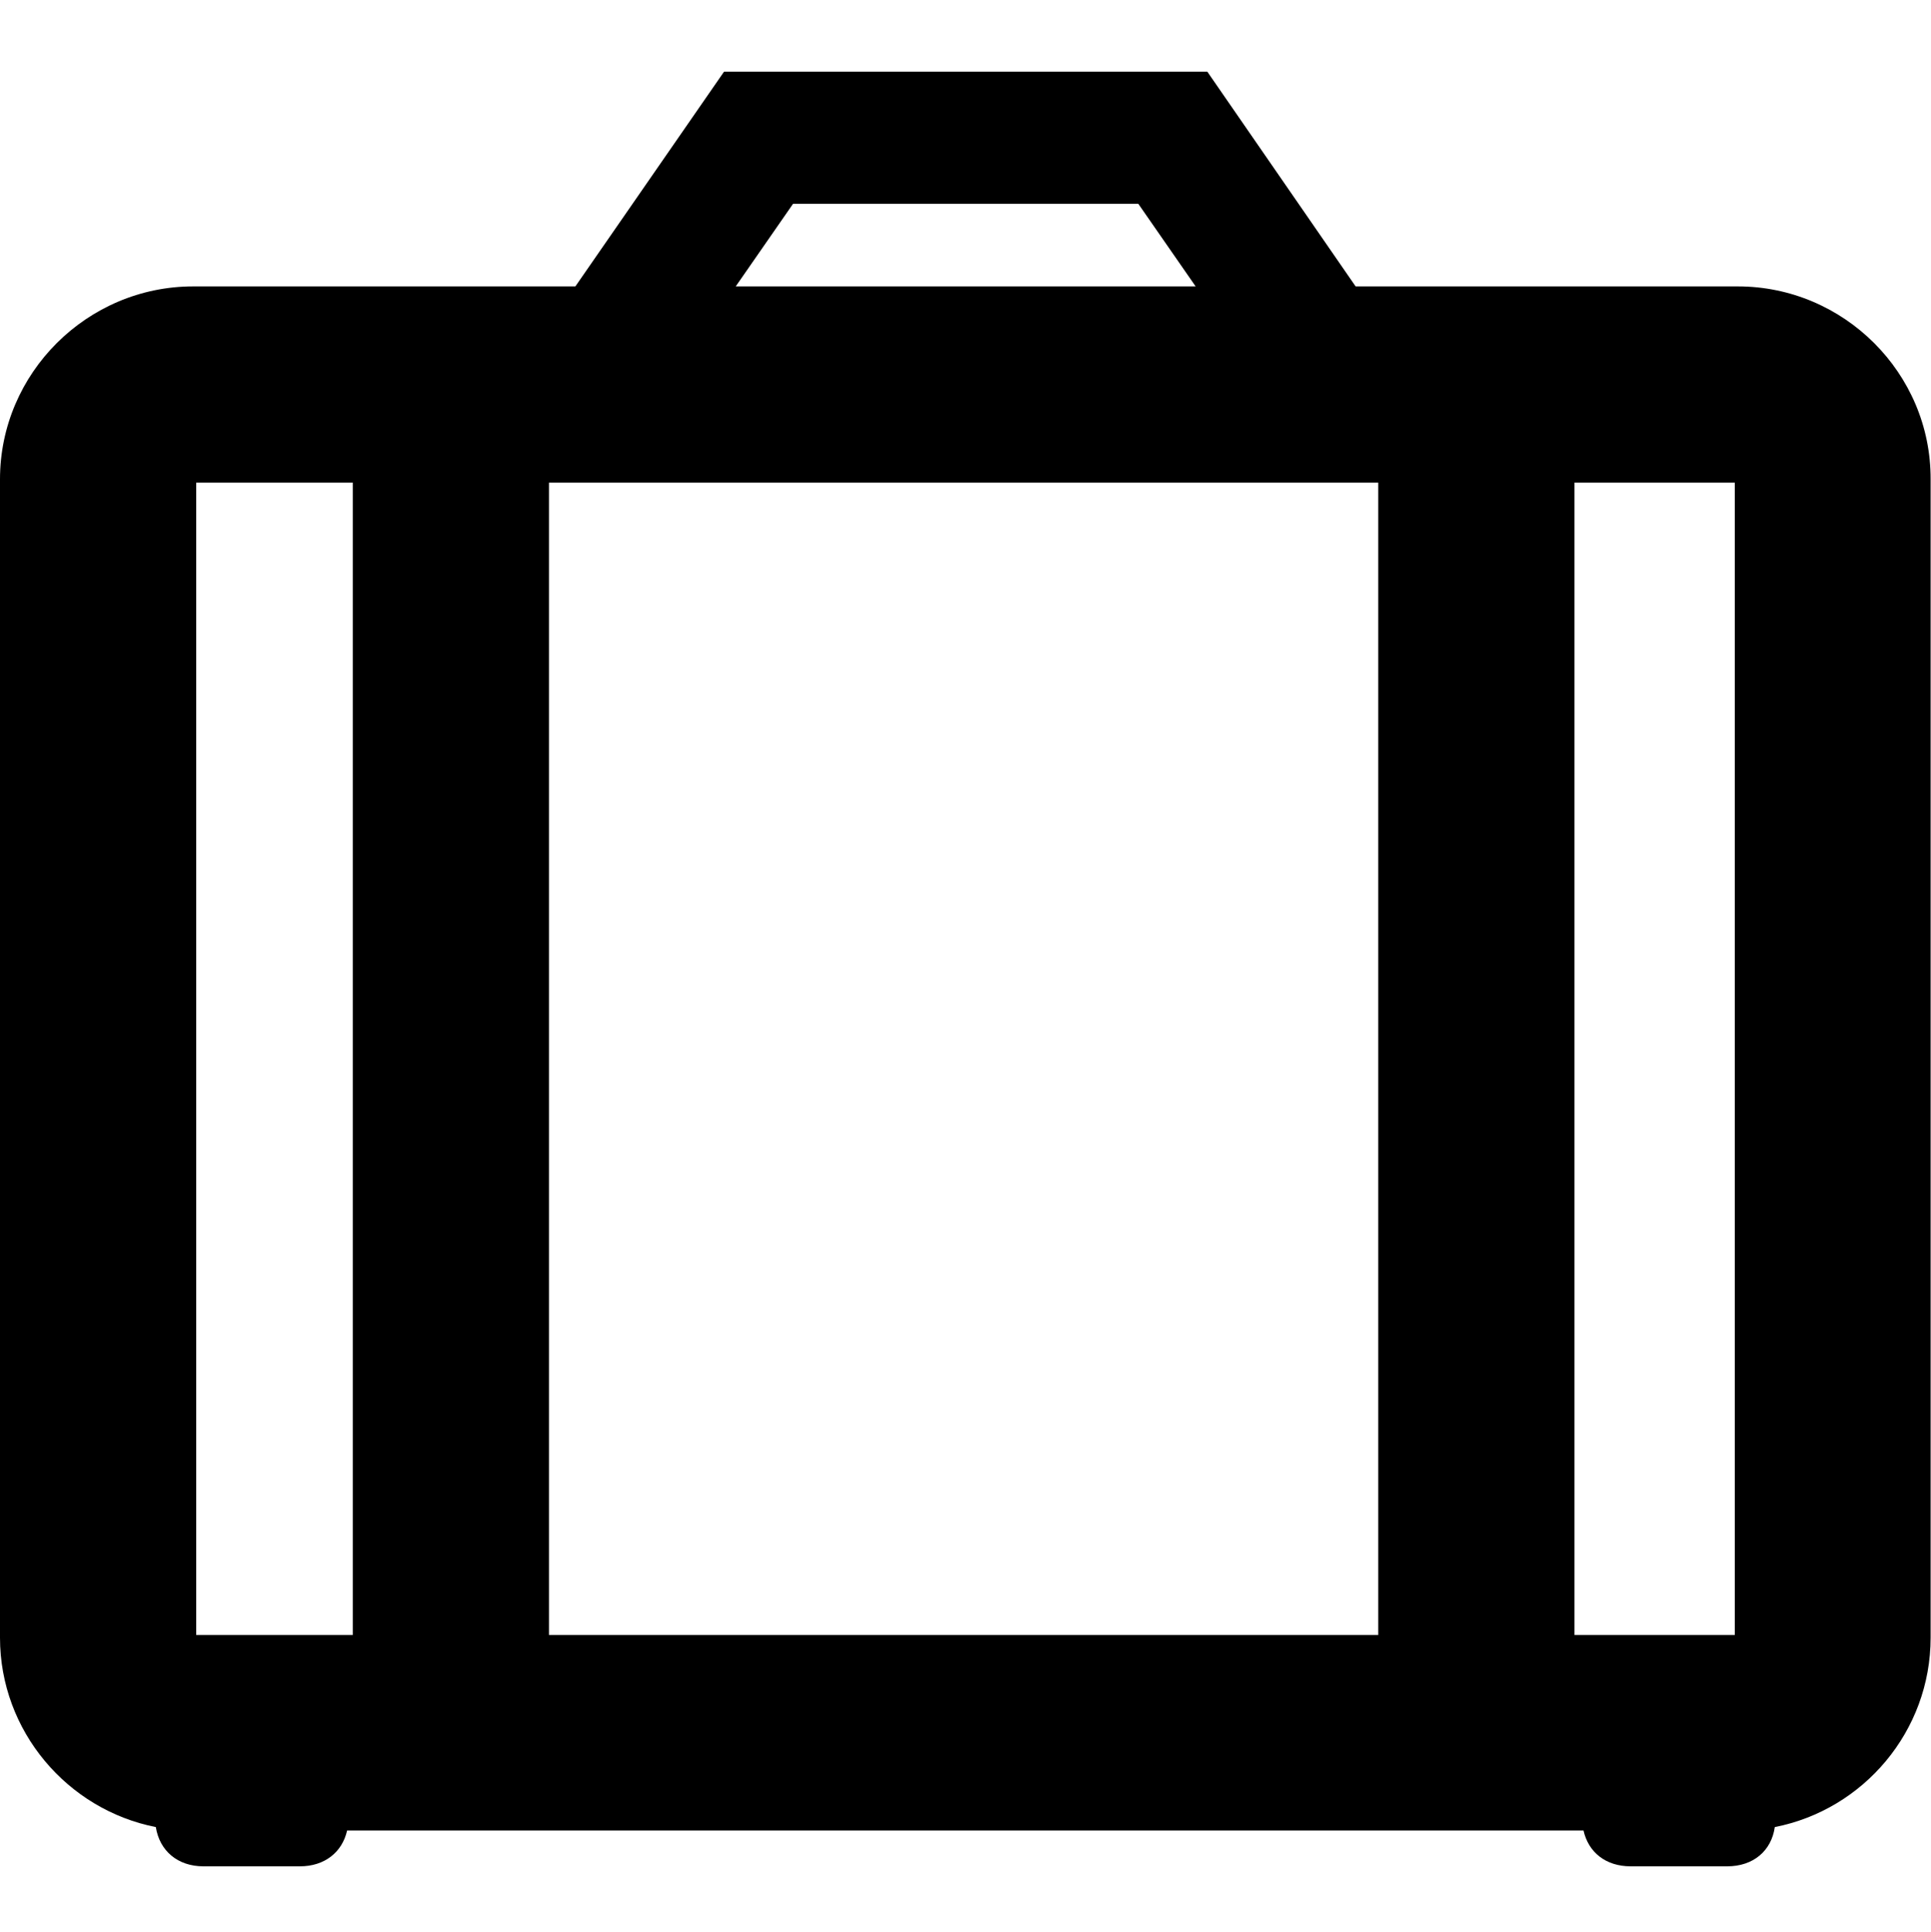 <?xml version="1.0" encoding="utf-8"?>
<!-- Generator: Adobe Illustrator 21.1.0, SVG Export Plug-In . SVG Version: 6.00 Build 0)  -->
<svg version="1.1" id="Layer_1" xmlns="http://www.w3.org/2000/svg" xmlns:xlink="http://www.w3.org/1999/xlink" x="0px" y="0px"
	 viewBox="0 0 511.8 512" style="enable-background:new 0 0 511.8 512;" xml:space="preserve">
<path id="_x35_2" d="M460.6,75.9H359.3L320,19H191.9l-39.4,56.9H51.2C23.1,75.9,0,98.9,0,127v307c0,24.8,17.9,45.6,41.3,50.2
	c1,6.3,5.8,10.4,12.6,10.4h25.6c6.5,0,11.2-3.7,12.5-9.5h327.7c1.3,5.8,5.9,9.5,12.5,9.5h25.6c6.9,0,11.7-4.1,12.6-10.4
	c23.5-4.6,41.3-25.4,41.3-50.2V127C511.8,98.9,488.7,75.9,460.6,75.9z M210.2,54h91.5l15.2,21.9H195L210.2,54z M52,433.3V127.9h41.5
	v305.4H52z M365.3,433.3H145.5V127.9h219.8V433.3z M459.8,433.3h-42.5V127.9h42.5V433.3z"/>
</svg>

